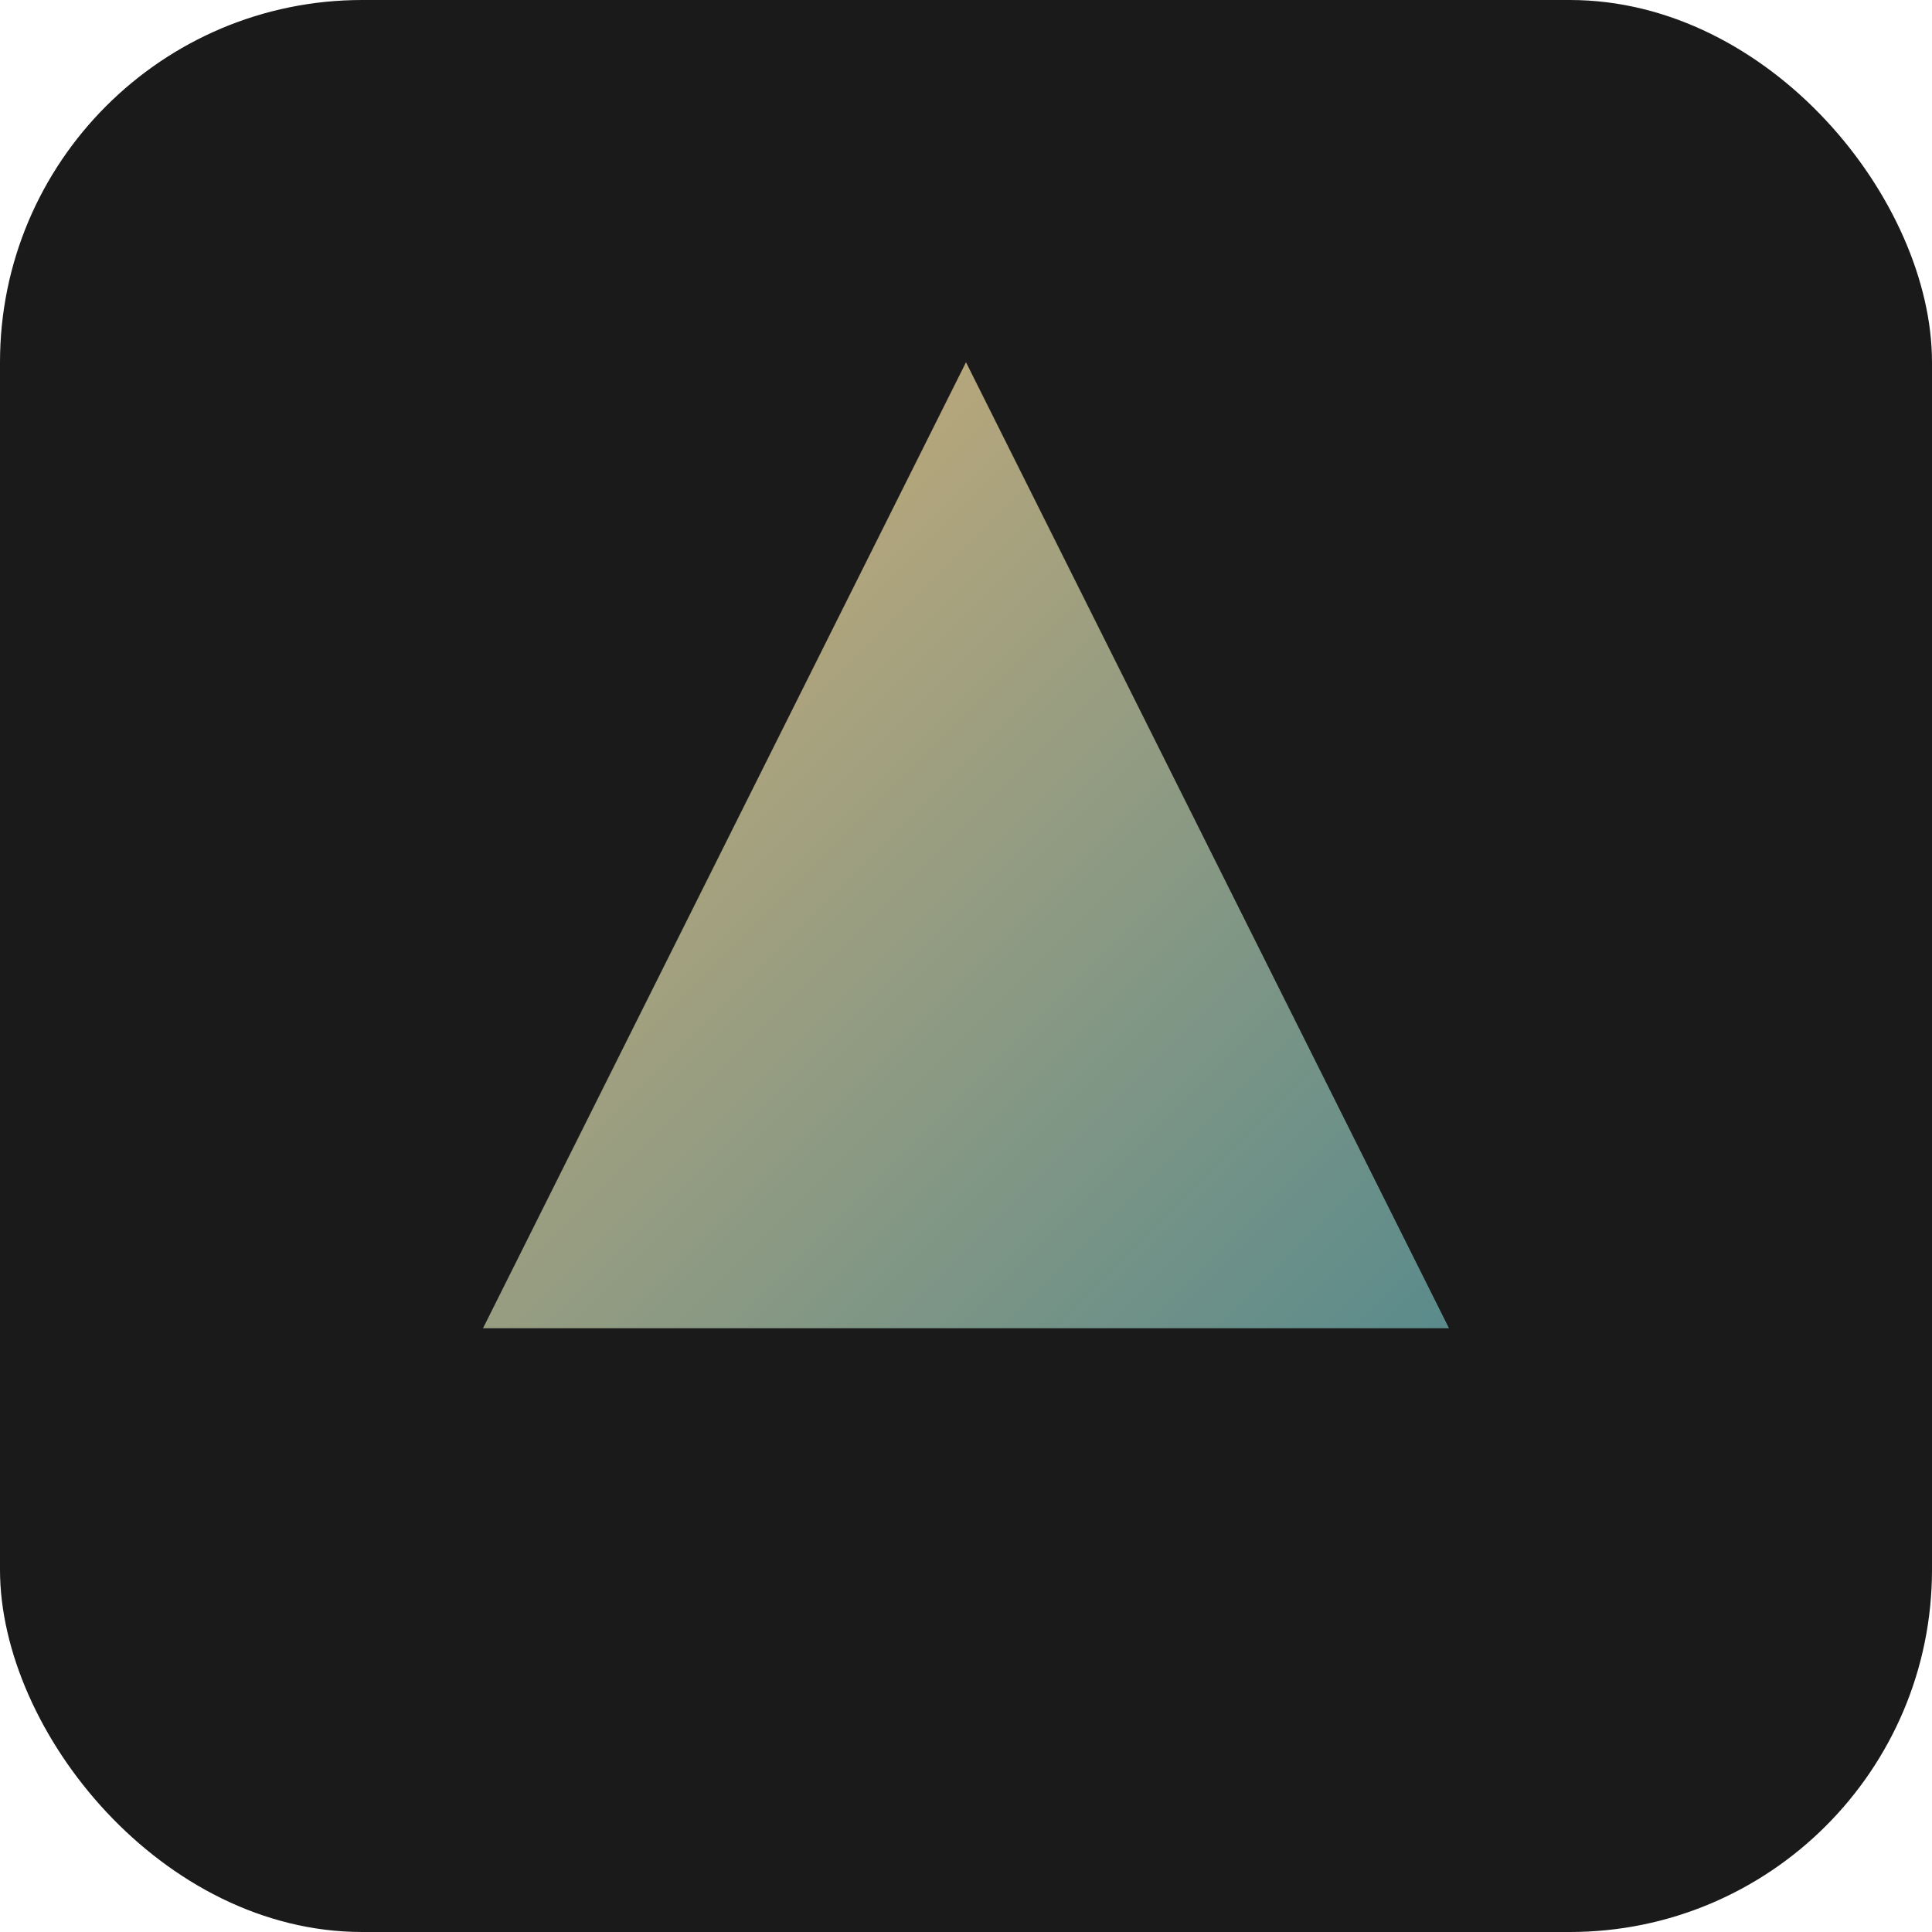 <svg xmlns="http://www.w3.org/2000/svg" viewBox="0 0 64 64">
  <defs>
    <linearGradient id="g" x1="0" x2="1" y1="0" y2="1">
      <stop offset="0%" stop-color="#D4AF76"/>
      <stop offset="100%" stop-color="#5A8B8C"/>
    </linearGradient>
  </defs>
  <rect width="64" height="64" rx="12" fill="#1a1a1a"/>
  <path d="M16 44 L32 12 L48 44 Z" fill="url(#g)"/>
</svg>
